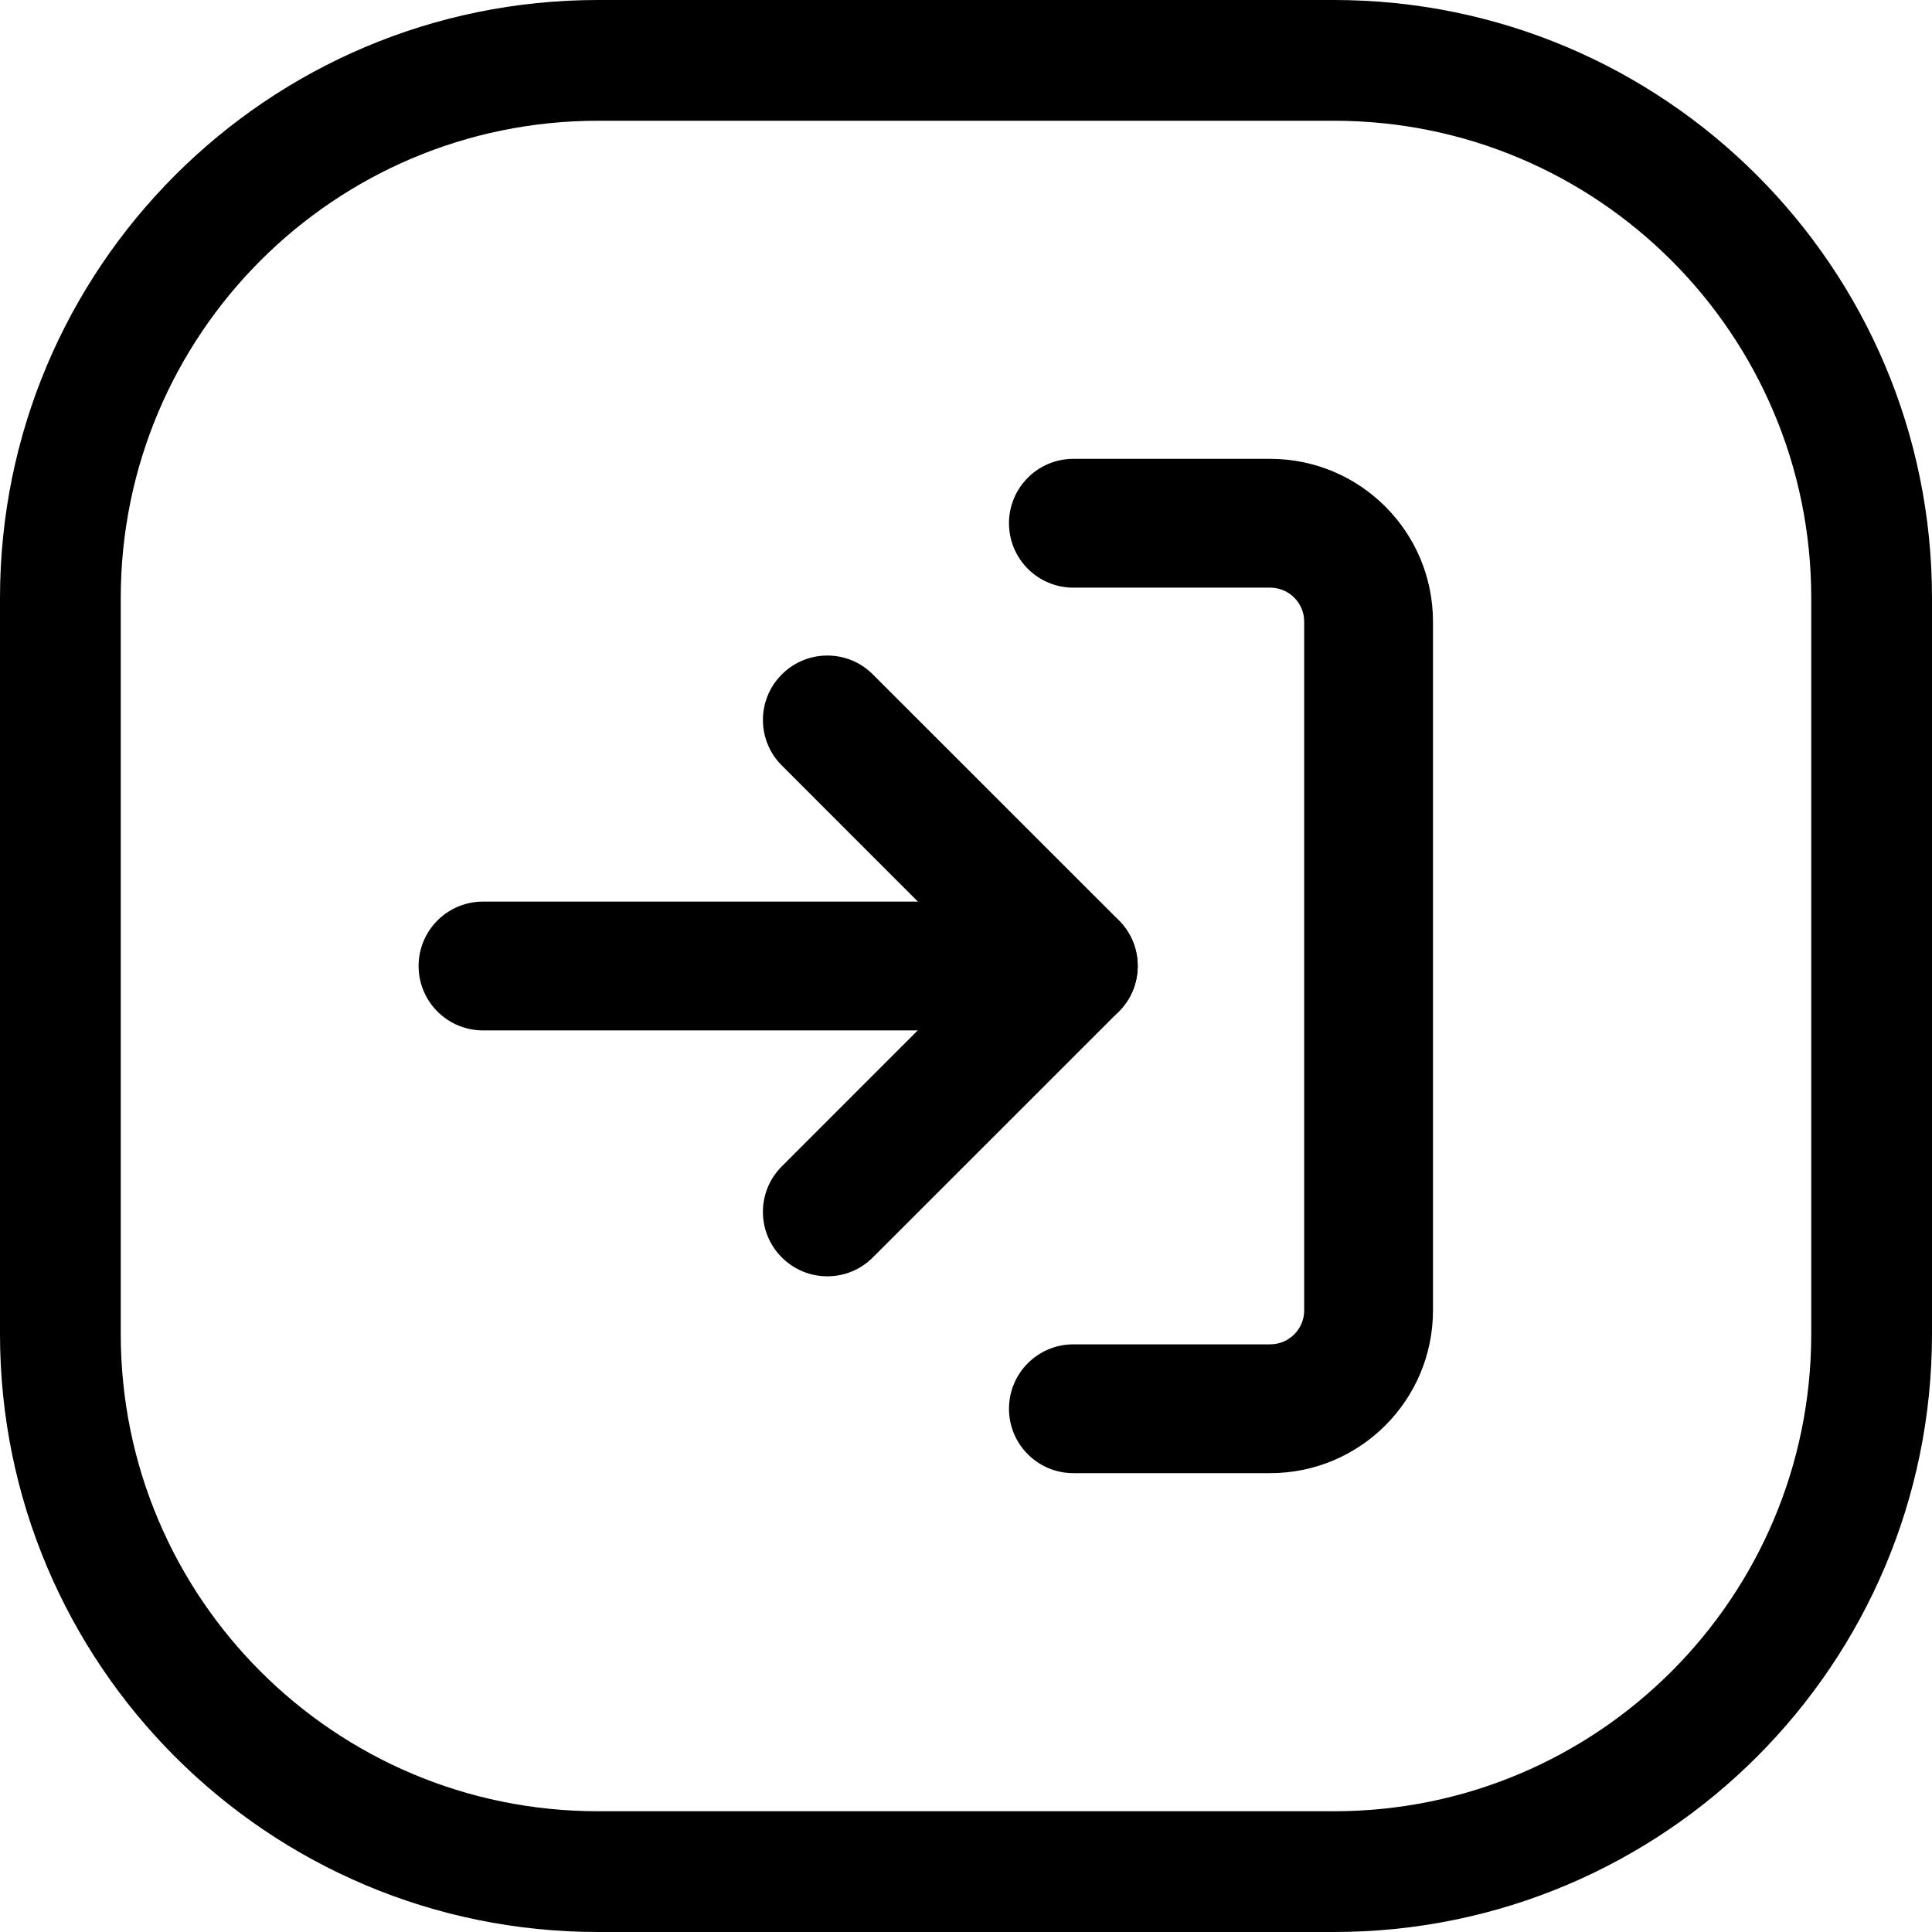 <svg width="24" height="24" viewBox="0 0 24 24" fill="none" xmlns="http://www.w3.org/2000/svg">
<path d="M16.571 1.5C19.846 1.5 22.5 4.154 22.5 7.429V16.571C22.5 19.846 19.846 22.5 16.571 22.5H7.429C4.154 22.5 1.5 19.846 1.5 16.571V7.429C1.5 4.154 4.154 1.5 7.429 1.5H16.571ZM7.429 0C3.326 0 0 3.326 0 7.429V16.571C0 20.674 3.326 24 7.429 24H16.571C20.674 24 24 20.674 24 16.571V7.429C24 3.326 20.674 0 16.571 0H7.429Z" fill="black"/>
<path d="M12.534 6.5C12.534 6.942 12.892 7.3 13.334 7.3H15.778C16.012 7.3 16.201 7.489 16.201 7.722V16.278C16.201 16.511 16.012 16.7 15.778 16.7H13.334C12.892 16.7 12.534 17.058 12.534 17.5C12.534 17.942 12.892 18.3 13.334 18.3H15.778C16.895 18.3 17.801 17.395 17.801 16.278V7.722C17.801 6.605 16.895 5.7 15.778 5.7H13.334C12.892 5.7 12.534 6.058 12.534 6.5Z" fill="black"/>
<path d="M9.712 8.378C9.399 8.69 9.399 9.197 9.712 9.509L12.201 11.999L9.712 14.489C9.399 14.801 9.399 15.308 9.712 15.62C10.024 15.933 10.531 15.933 10.843 15.62L13.899 12.565C14.211 12.252 14.211 11.746 13.899 11.433L10.843 8.378C10.531 8.065 10.024 8.065 9.712 8.378Z" fill="black"/>
<path d="M5.2 12C5.2 12.442 5.558 12.8 6 12.8H13.333C13.775 12.8 14.133 12.442 14.133 12C14.133 11.558 13.775 11.2 13.333 11.2H6C5.558 11.2 5.2 11.558 5.2 12Z" fill="black"/>
</svg>
